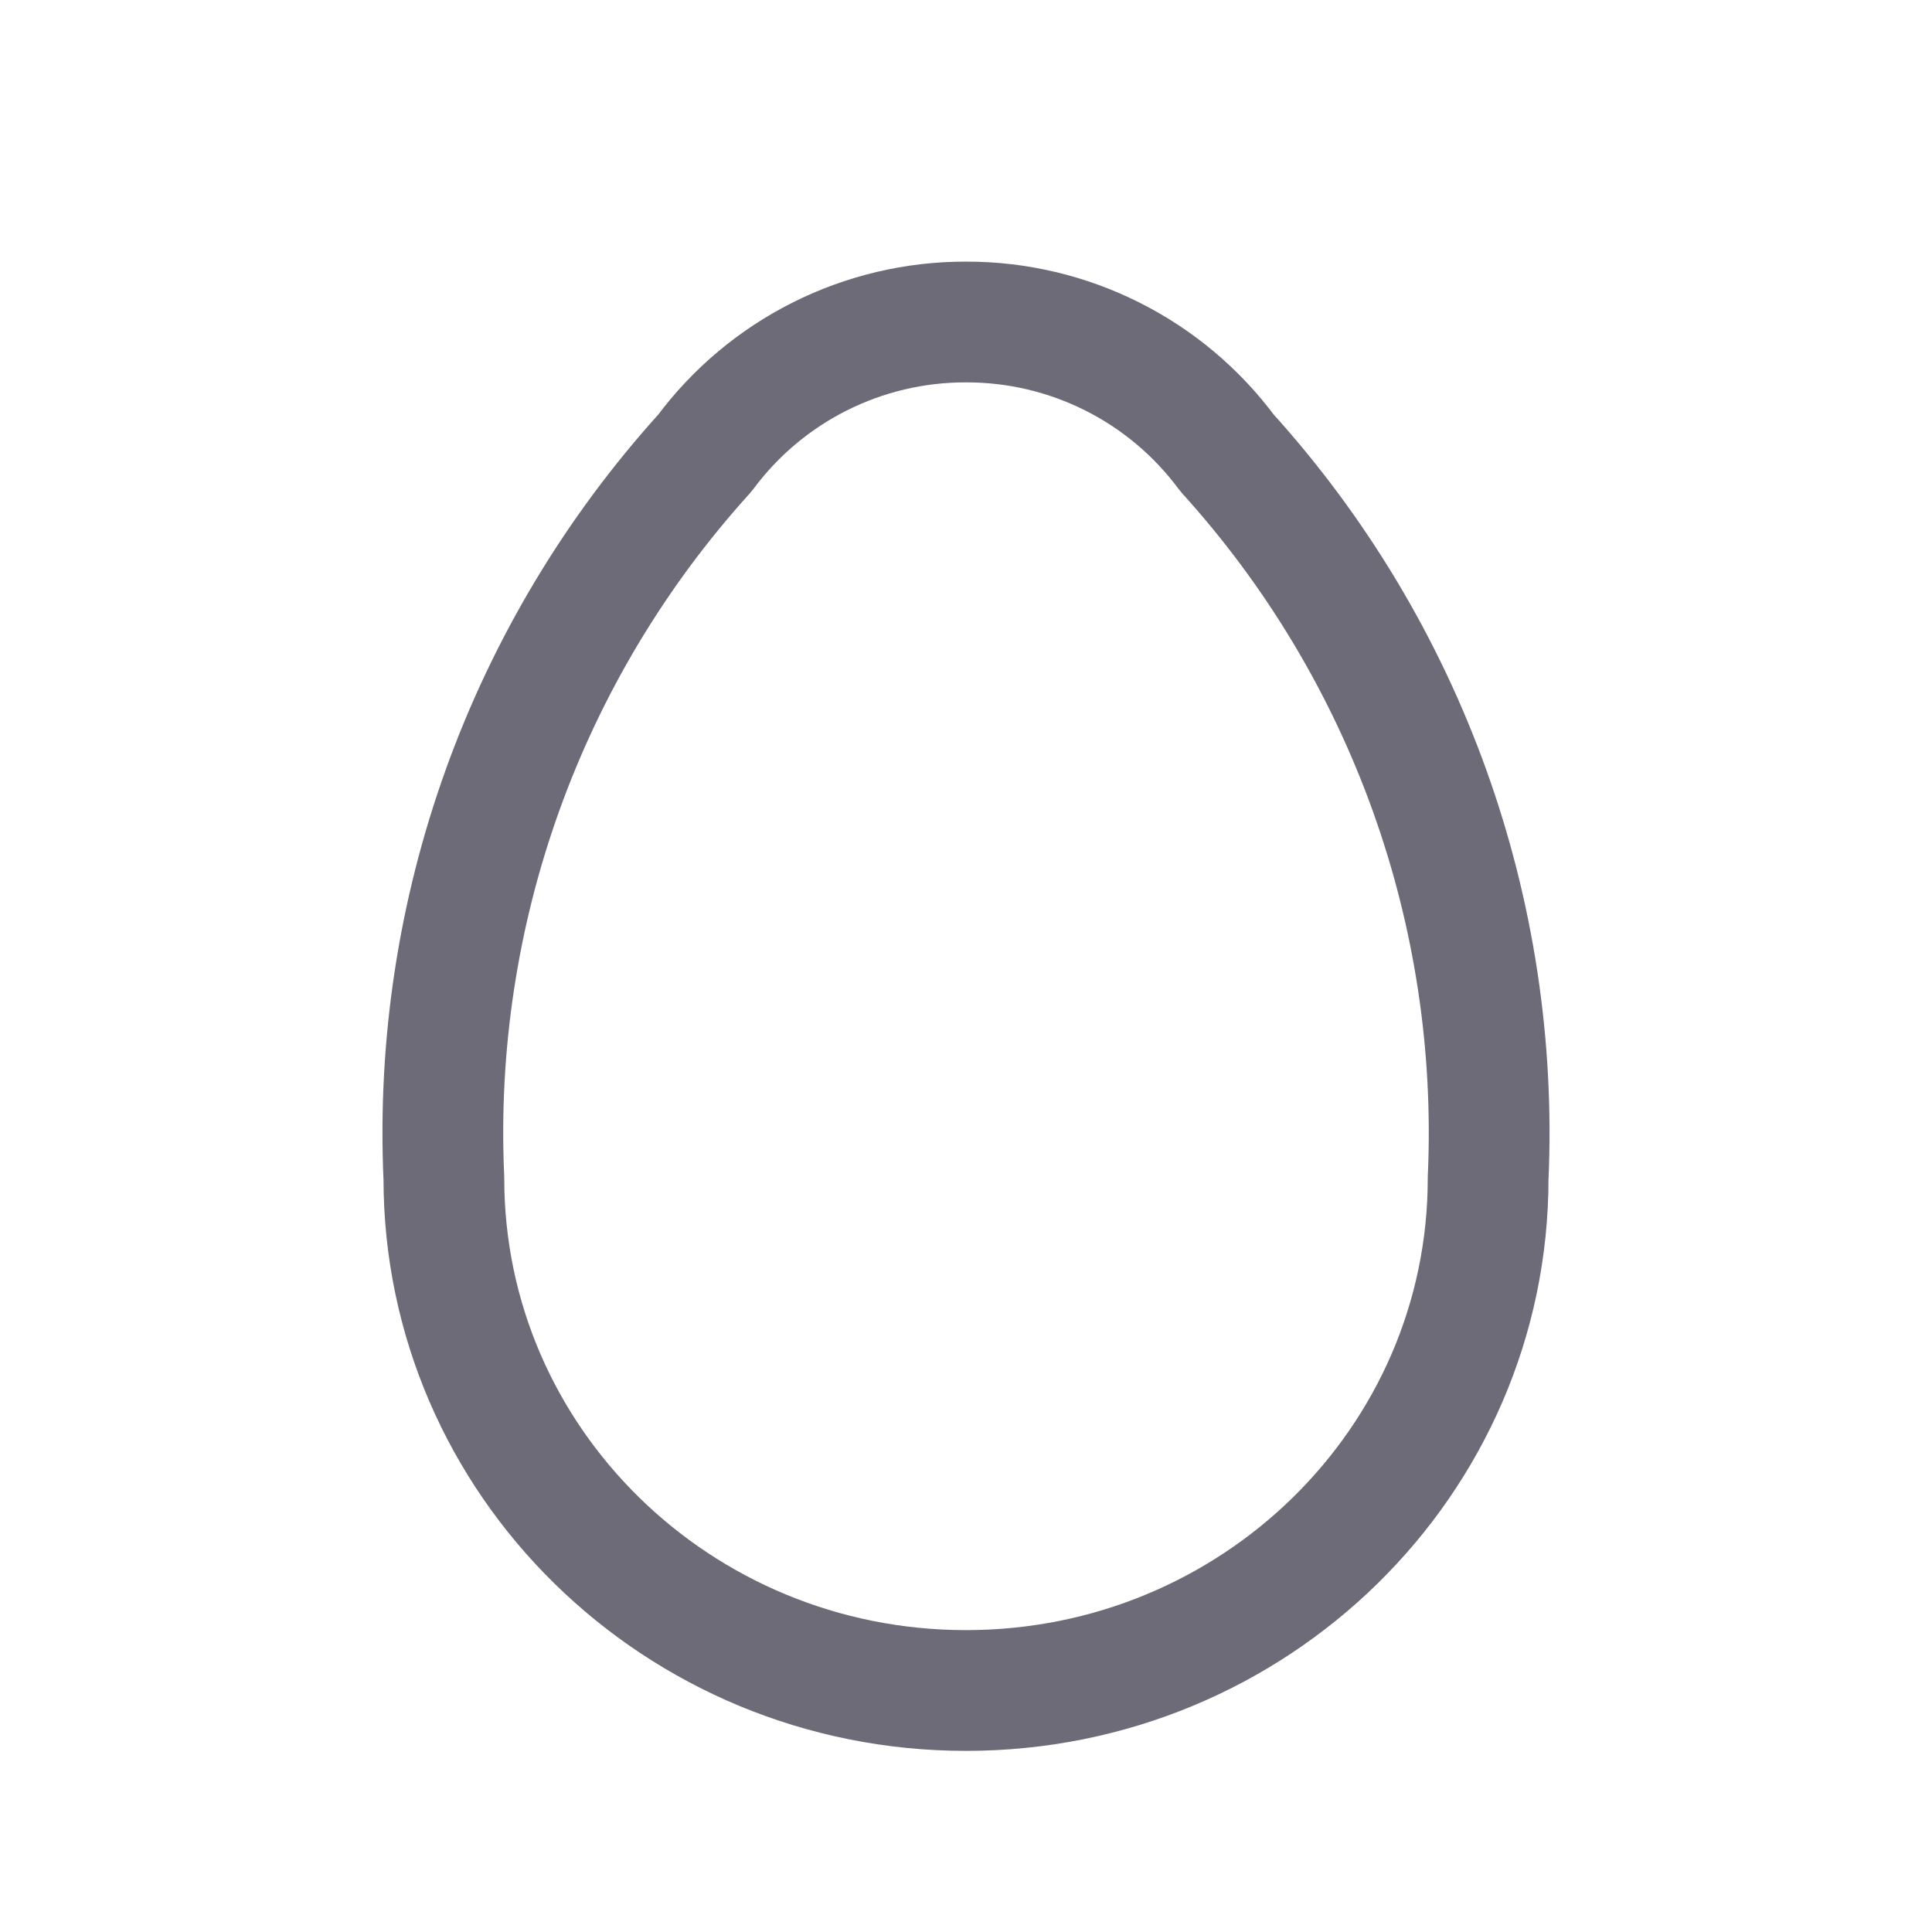 <svg width="24" height="24" viewBox="0 0 24 24" fill="none" xmlns="http://www.w3.org/2000/svg">
<path d="M5.514 14.639C5.514 18.152 8.418 21 12 21C15.582 21 18.486 18.152 18.486 14.639C18.636 11.325 17.47 8.086 15.243 5.627C14.482 4.601 13.278 3.997 12 4C10.722 3.997 9.518 4.601 8.757 5.627C6.529 8.086 5.364 11.325 5.514 14.639" stroke="#6D6B77" stroke-width="1.5" stroke-linecap="round" stroke-linejoin="round"/>
</svg>
